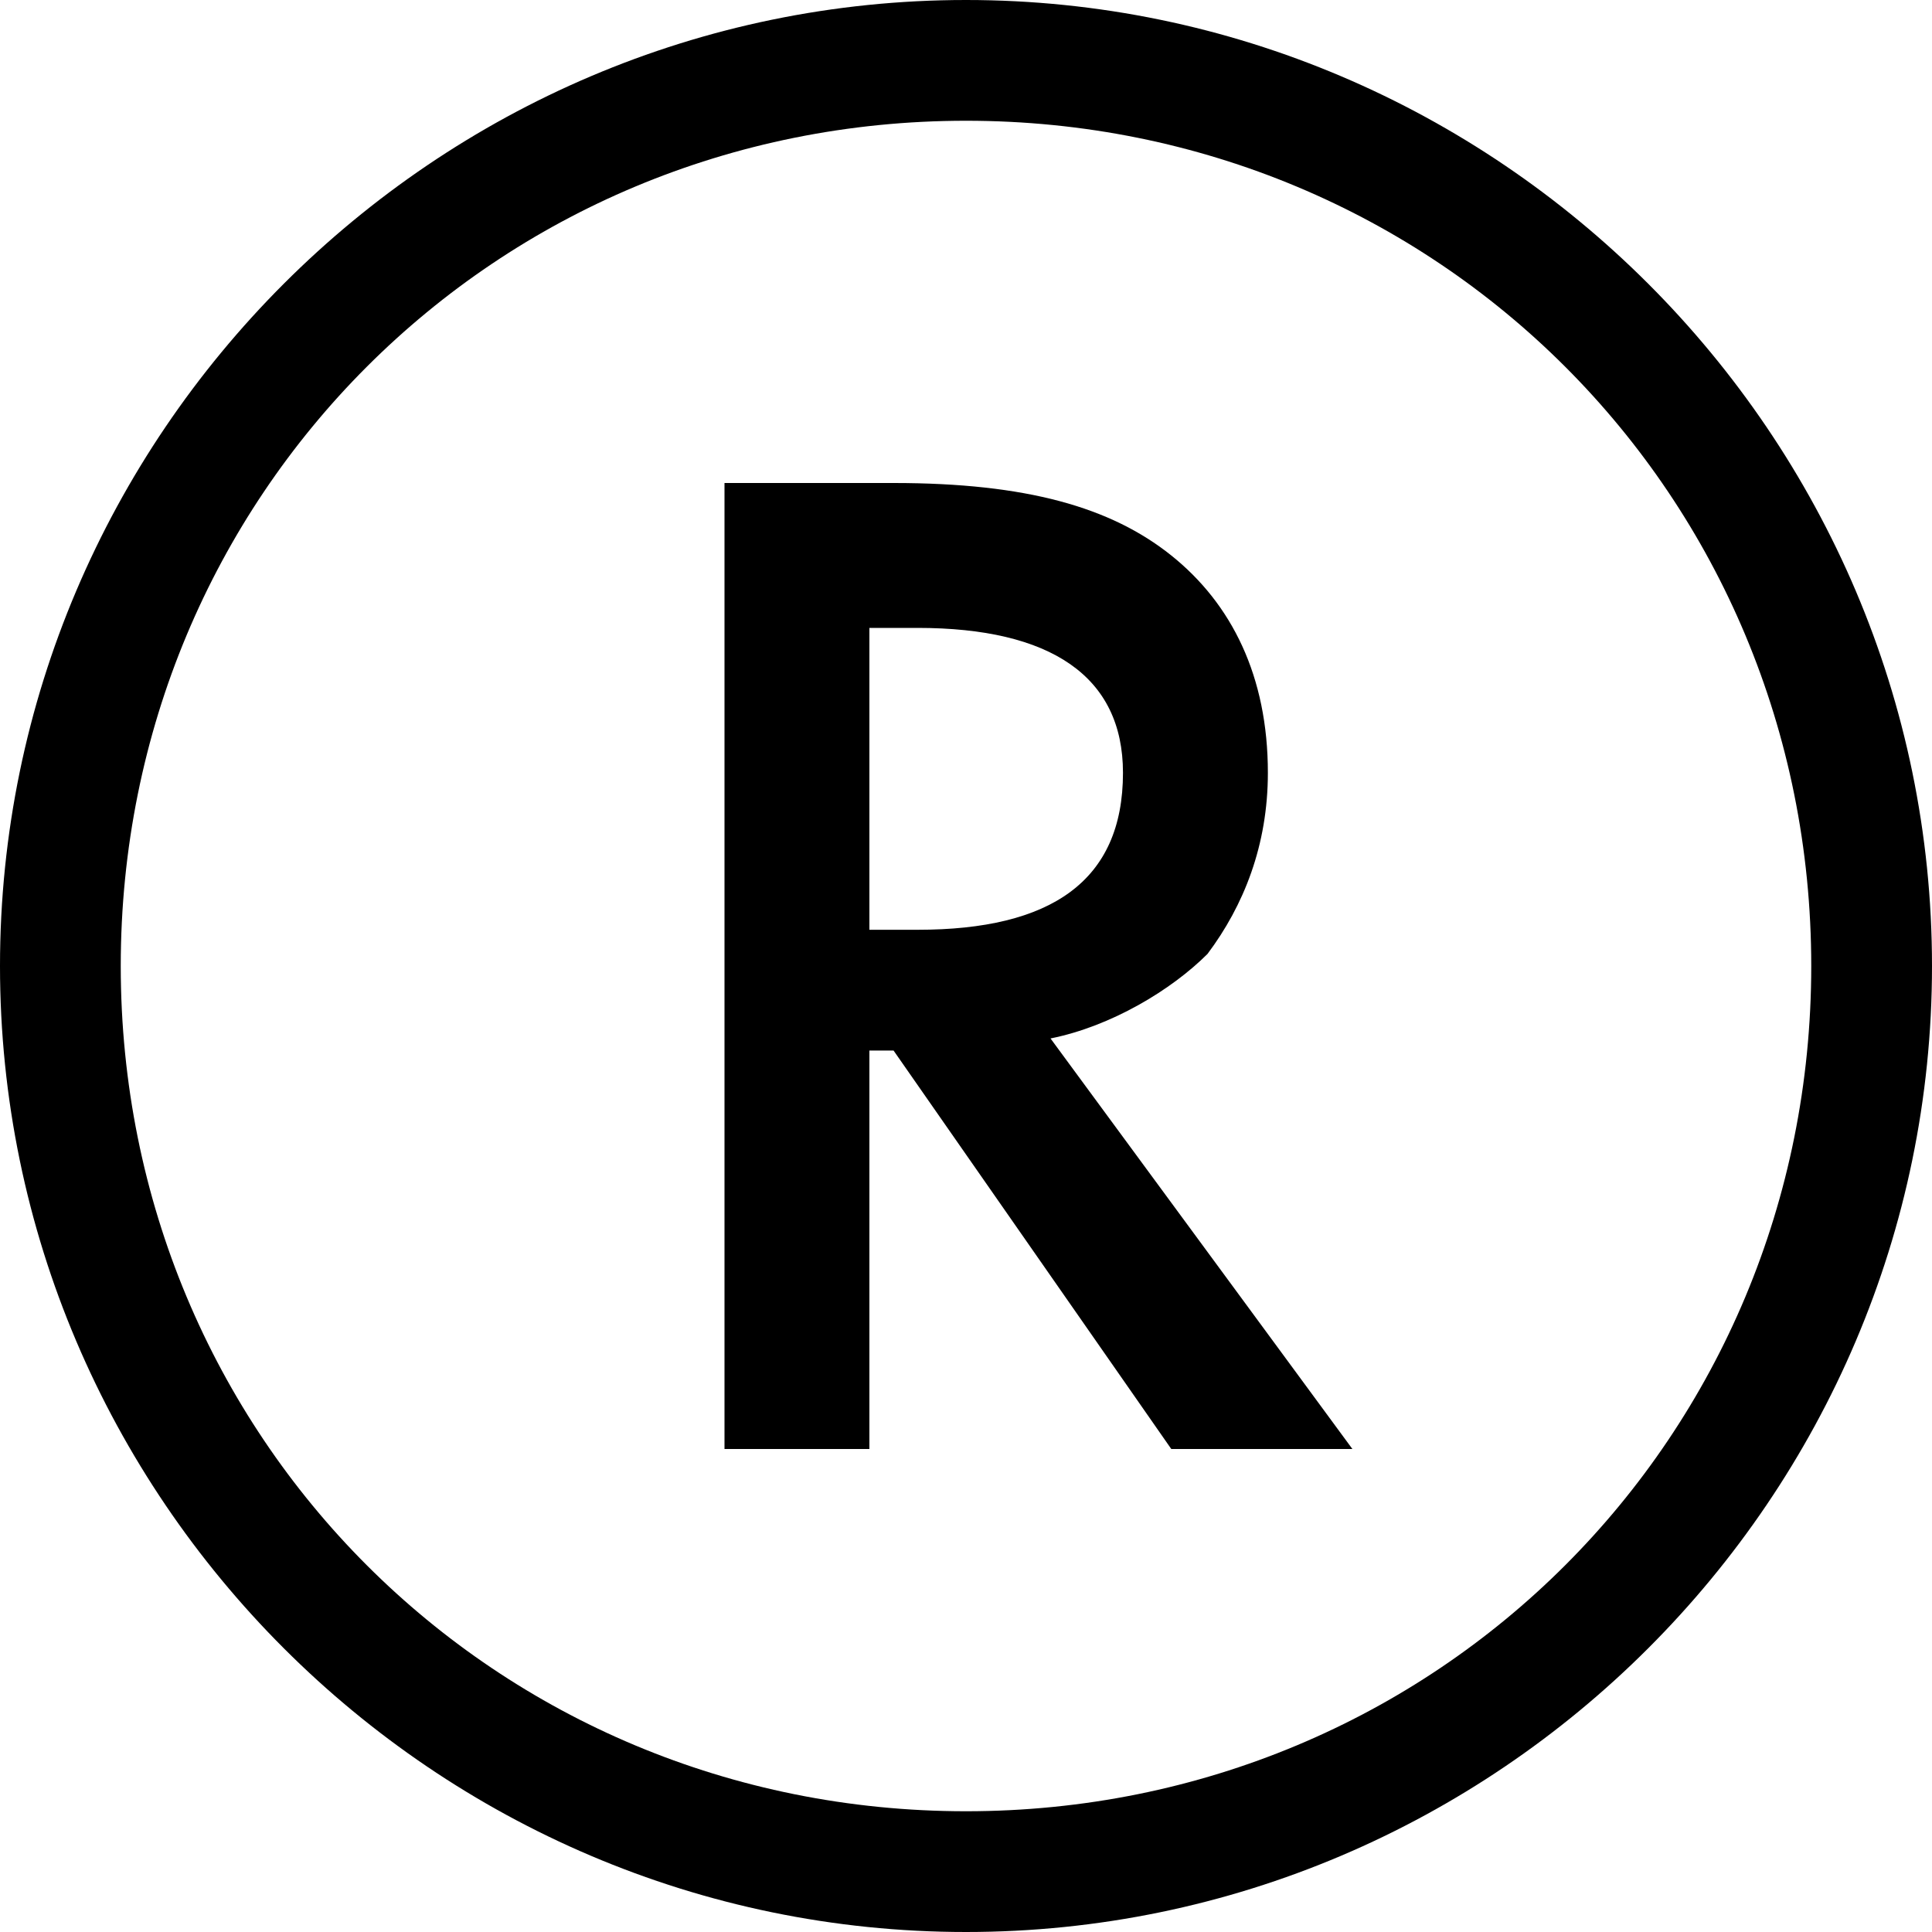 <svg xmlns="http://www.w3.org/2000/svg" viewBox="0 0 16 16"><switch><g><path class="st-grey" d="M8 1c3.9 0 7 3.1 7 7s-3.1 7-7 7-7-3.1-7-7 3.1-7 7-7m0-1C3.6 0 0 3.6 0 8s3.6 8 8 8 8-3.6 8-8-3.6-8-8-8z"/><path class="st-grey" d="M8.7 8.6l2.5 3.4H9.7L7.4 8.7h-.2V12H6V4h1.4c1.1 0 1.8.2 2.3.6.5.4.8 1 .8 1.8 0 .6-.2 1.1-.5 1.5-.3.3-.8.6-1.3.7zm-1.5-.9h.4c1.1 0 1.7-.4 1.7-1.3 0-.8-.6-1.2-1.7-1.2h-.4v2.5z"/></g></switch></svg>